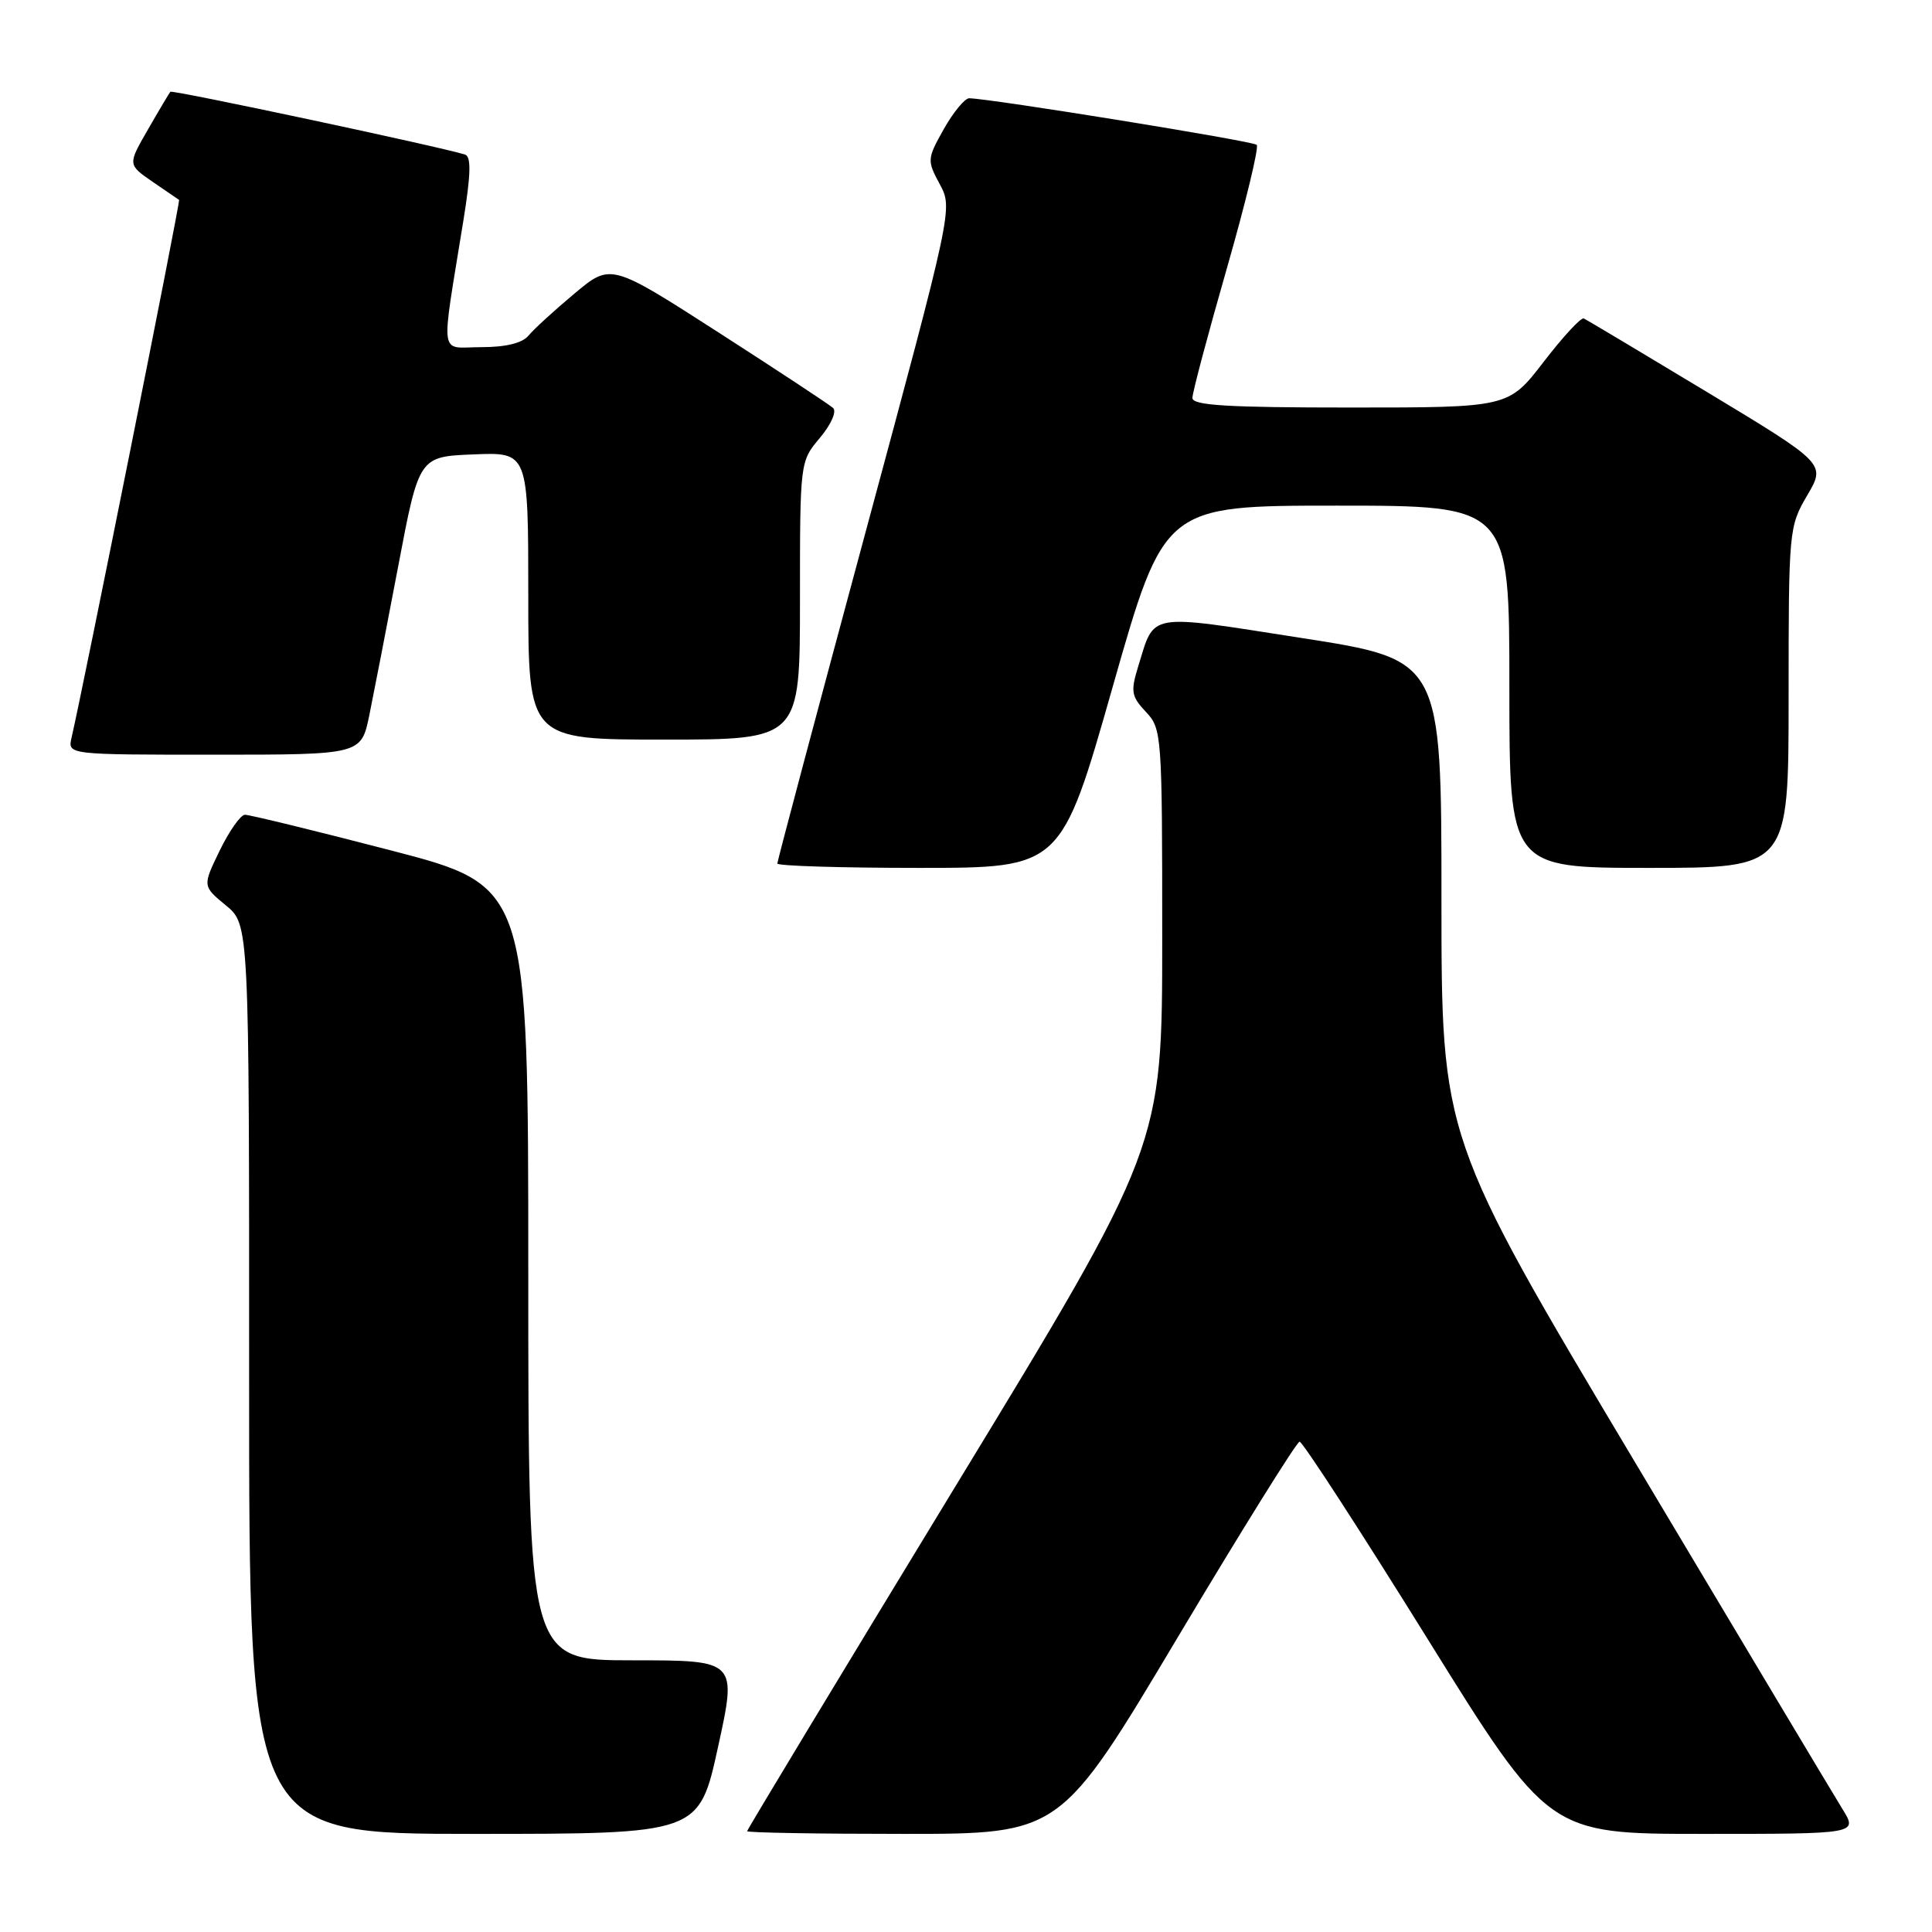 <?xml version="1.0" encoding="UTF-8" standalone="no"?>
<!DOCTYPE svg PUBLIC "-//W3C//DTD SVG 1.1//EN" "http://www.w3.org/Graphics/SVG/1.1/DTD/svg11.dtd" >
<svg xmlns="http://www.w3.org/2000/svg" xmlns:xlink="http://www.w3.org/1999/xlink" version="1.1" viewBox="0 0 256 256">
 <g >
 <path fill="currentColor"
d=" M 95.14 231.50 C 97.66 220.00 97.66 220.00 83.83 220.00 C 70.00 220.00 70.00 220.00 70.00 168.71 C 70.00 117.41 70.00 117.41 51.75 112.67 C 41.71 110.06 33.03 107.95 32.45 107.96 C 31.87 107.98 30.37 110.12 29.11 112.71 C 26.83 117.41 26.83 117.41 29.92 119.96 C 33.02 122.50 33.02 122.50 33.01 182.75 C 33.00 243.00 33.00 243.00 62.81 243.00 C 92.62 243.00 92.62 243.00 95.14 231.50 Z  M 156.01 217.03 C 164.53 202.75 171.82 191.05 172.20 191.03 C 172.59 191.01 180.17 202.70 189.06 217.00 C 205.21 243.00 205.21 243.00 225.69 243.00 C 246.16 243.00 246.16 243.00 244.16 239.75 C 243.05 237.96 230.64 217.21 216.58 193.64 C 191.00 150.78 191.00 150.78 191.00 119.10 C 191.00 87.42 191.00 87.42 172.42 84.53 C 151.83 81.32 153.04 81.11 150.83 88.26 C 149.79 91.64 149.90 92.26 151.84 94.33 C 153.95 96.57 154.00 97.31 154.00 124.29 C 154.00 151.94 154.00 151.94 126.50 197.11 C 111.38 221.95 99.00 242.44 99.00 242.64 C 99.00 242.84 108.34 243.00 119.76 243.00 C 140.52 243.00 140.52 243.00 156.01 217.03 Z  M 147.44 91.00 C 154.27 67.00 154.27 67.00 177.13 67.00 C 200.00 67.00 200.00 67.00 200.00 91.00 C 200.00 115.00 200.00 115.00 218.50 115.00 C 237.00 115.00 237.00 115.00 237.00 92.43 C 237.00 70.24 237.04 69.78 239.46 65.65 C 241.93 61.45 241.93 61.45 226.23 51.97 C 217.59 46.76 210.22 42.36 209.86 42.20 C 209.49 42.03 207.10 44.62 204.54 47.95 C 199.88 54.00 199.88 54.00 178.94 54.00 C 162.64 54.00 158.00 53.72 158.00 52.73 C 158.00 52.02 160.05 44.32 162.55 35.61 C 165.05 26.89 166.84 19.50 166.52 19.19 C 166.03 18.69 131.35 13.08 128.43 13.02 C 127.85 13.01 126.34 14.84 125.07 17.08 C 122.84 21.06 122.83 21.26 124.52 24.40 C 126.26 27.63 126.26 27.63 114.63 70.74 C 108.23 94.45 103.00 114.11 103.00 114.42 C 103.00 114.74 111.46 115.00 121.80 115.00 C 140.61 115.00 140.61 115.00 147.44 91.00 Z  M 48.94 94.75 C 49.53 91.86 51.26 82.97 52.77 75.00 C 55.52 60.50 55.52 60.50 62.76 60.21 C 70.00 59.91 70.00 59.91 70.00 78.96 C 70.00 98.00 70.00 98.00 88.00 98.00 C 106.00 98.00 106.00 98.00 106.00 79.58 C 106.00 61.15 106.00 61.15 108.64 58.02 C 110.13 56.24 110.89 54.52 110.39 54.06 C 109.90 53.61 103.07 49.11 95.22 44.06 C 80.93 34.87 80.93 34.87 76.12 38.90 C 73.46 41.12 70.72 43.63 70.03 44.47 C 69.20 45.47 67.03 46.00 63.76 46.00 C 58.11 46.00 58.38 47.96 61.41 29.17 C 62.39 23.09 62.45 20.74 61.62 20.48 C 58.45 19.47 22.80 11.87 22.57 12.16 C 22.42 12.35 21.08 14.59 19.61 17.15 C 16.92 21.81 16.92 21.81 20.21 24.08 C 22.02 25.33 23.61 26.42 23.73 26.49 C 23.93 26.61 11.09 90.80 9.48 97.75 C 8.96 100.00 8.96 100.00 28.41 100.00 C 47.86 100.00 47.86 100.00 48.94 94.75 Z "/>
</g>
</svg>